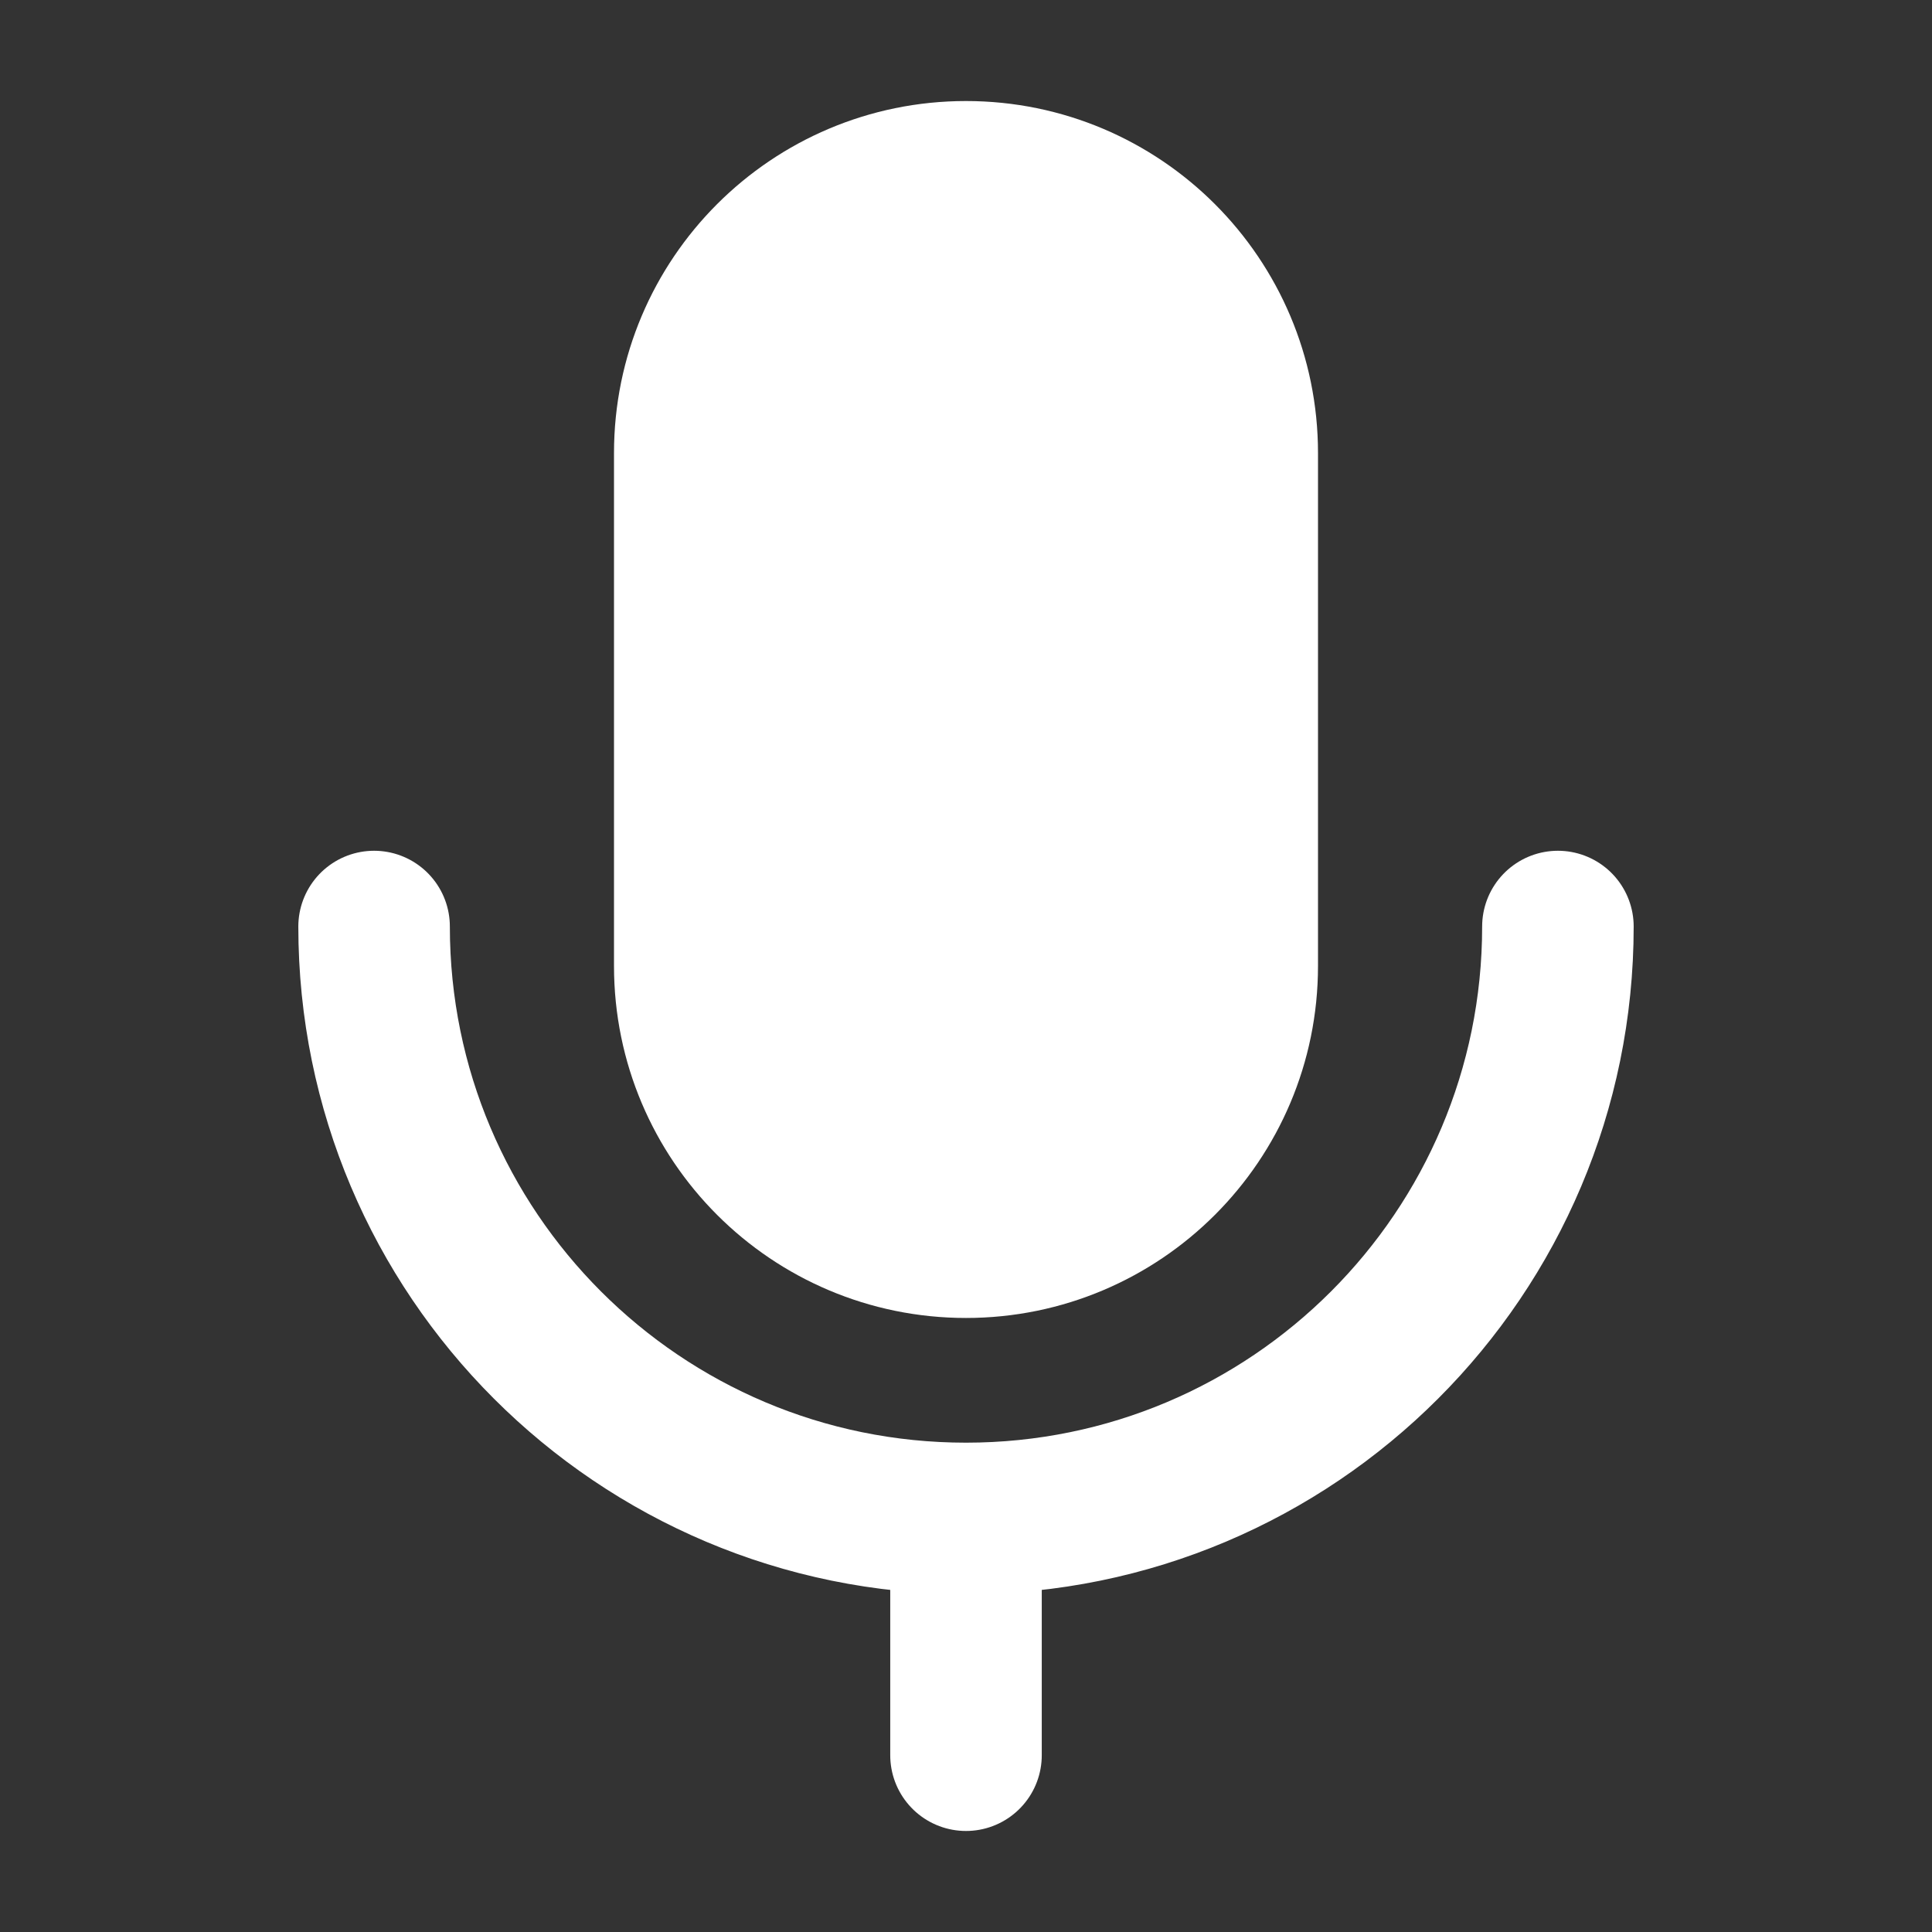 <svg width="51" height="51" viewBox="0 0 51 51" fill="none" xmlns="http://www.w3.org/2000/svg">
<rect x="0" y="0" width="51" height="51" fill="#333333" stroke="none"/>
<path d="M32.792 11.958C32.792 7.931 29.527 4.667 25.5 4.667C21.473 4.667 18.208 7.931 18.208 11.958V25.5C18.208 29.527 21.473 32.791 25.5 32.791C29.527 32.791 32.792 29.527 32.792 25.5V11.958Z" fill="white" stroke="white" stroke-width="4" stroke-linejoin="round"/>
<path d="M9.875 24.458C9.875 33.087 16.871 40.083 25.5 40.083M25.5 40.083C34.129 40.083 41.125 33.087 41.125 24.458M25.5 40.083V46.333" stroke="white" stroke-width="4" stroke-linecap="round" stroke-linejoin="round"/>
</svg>
